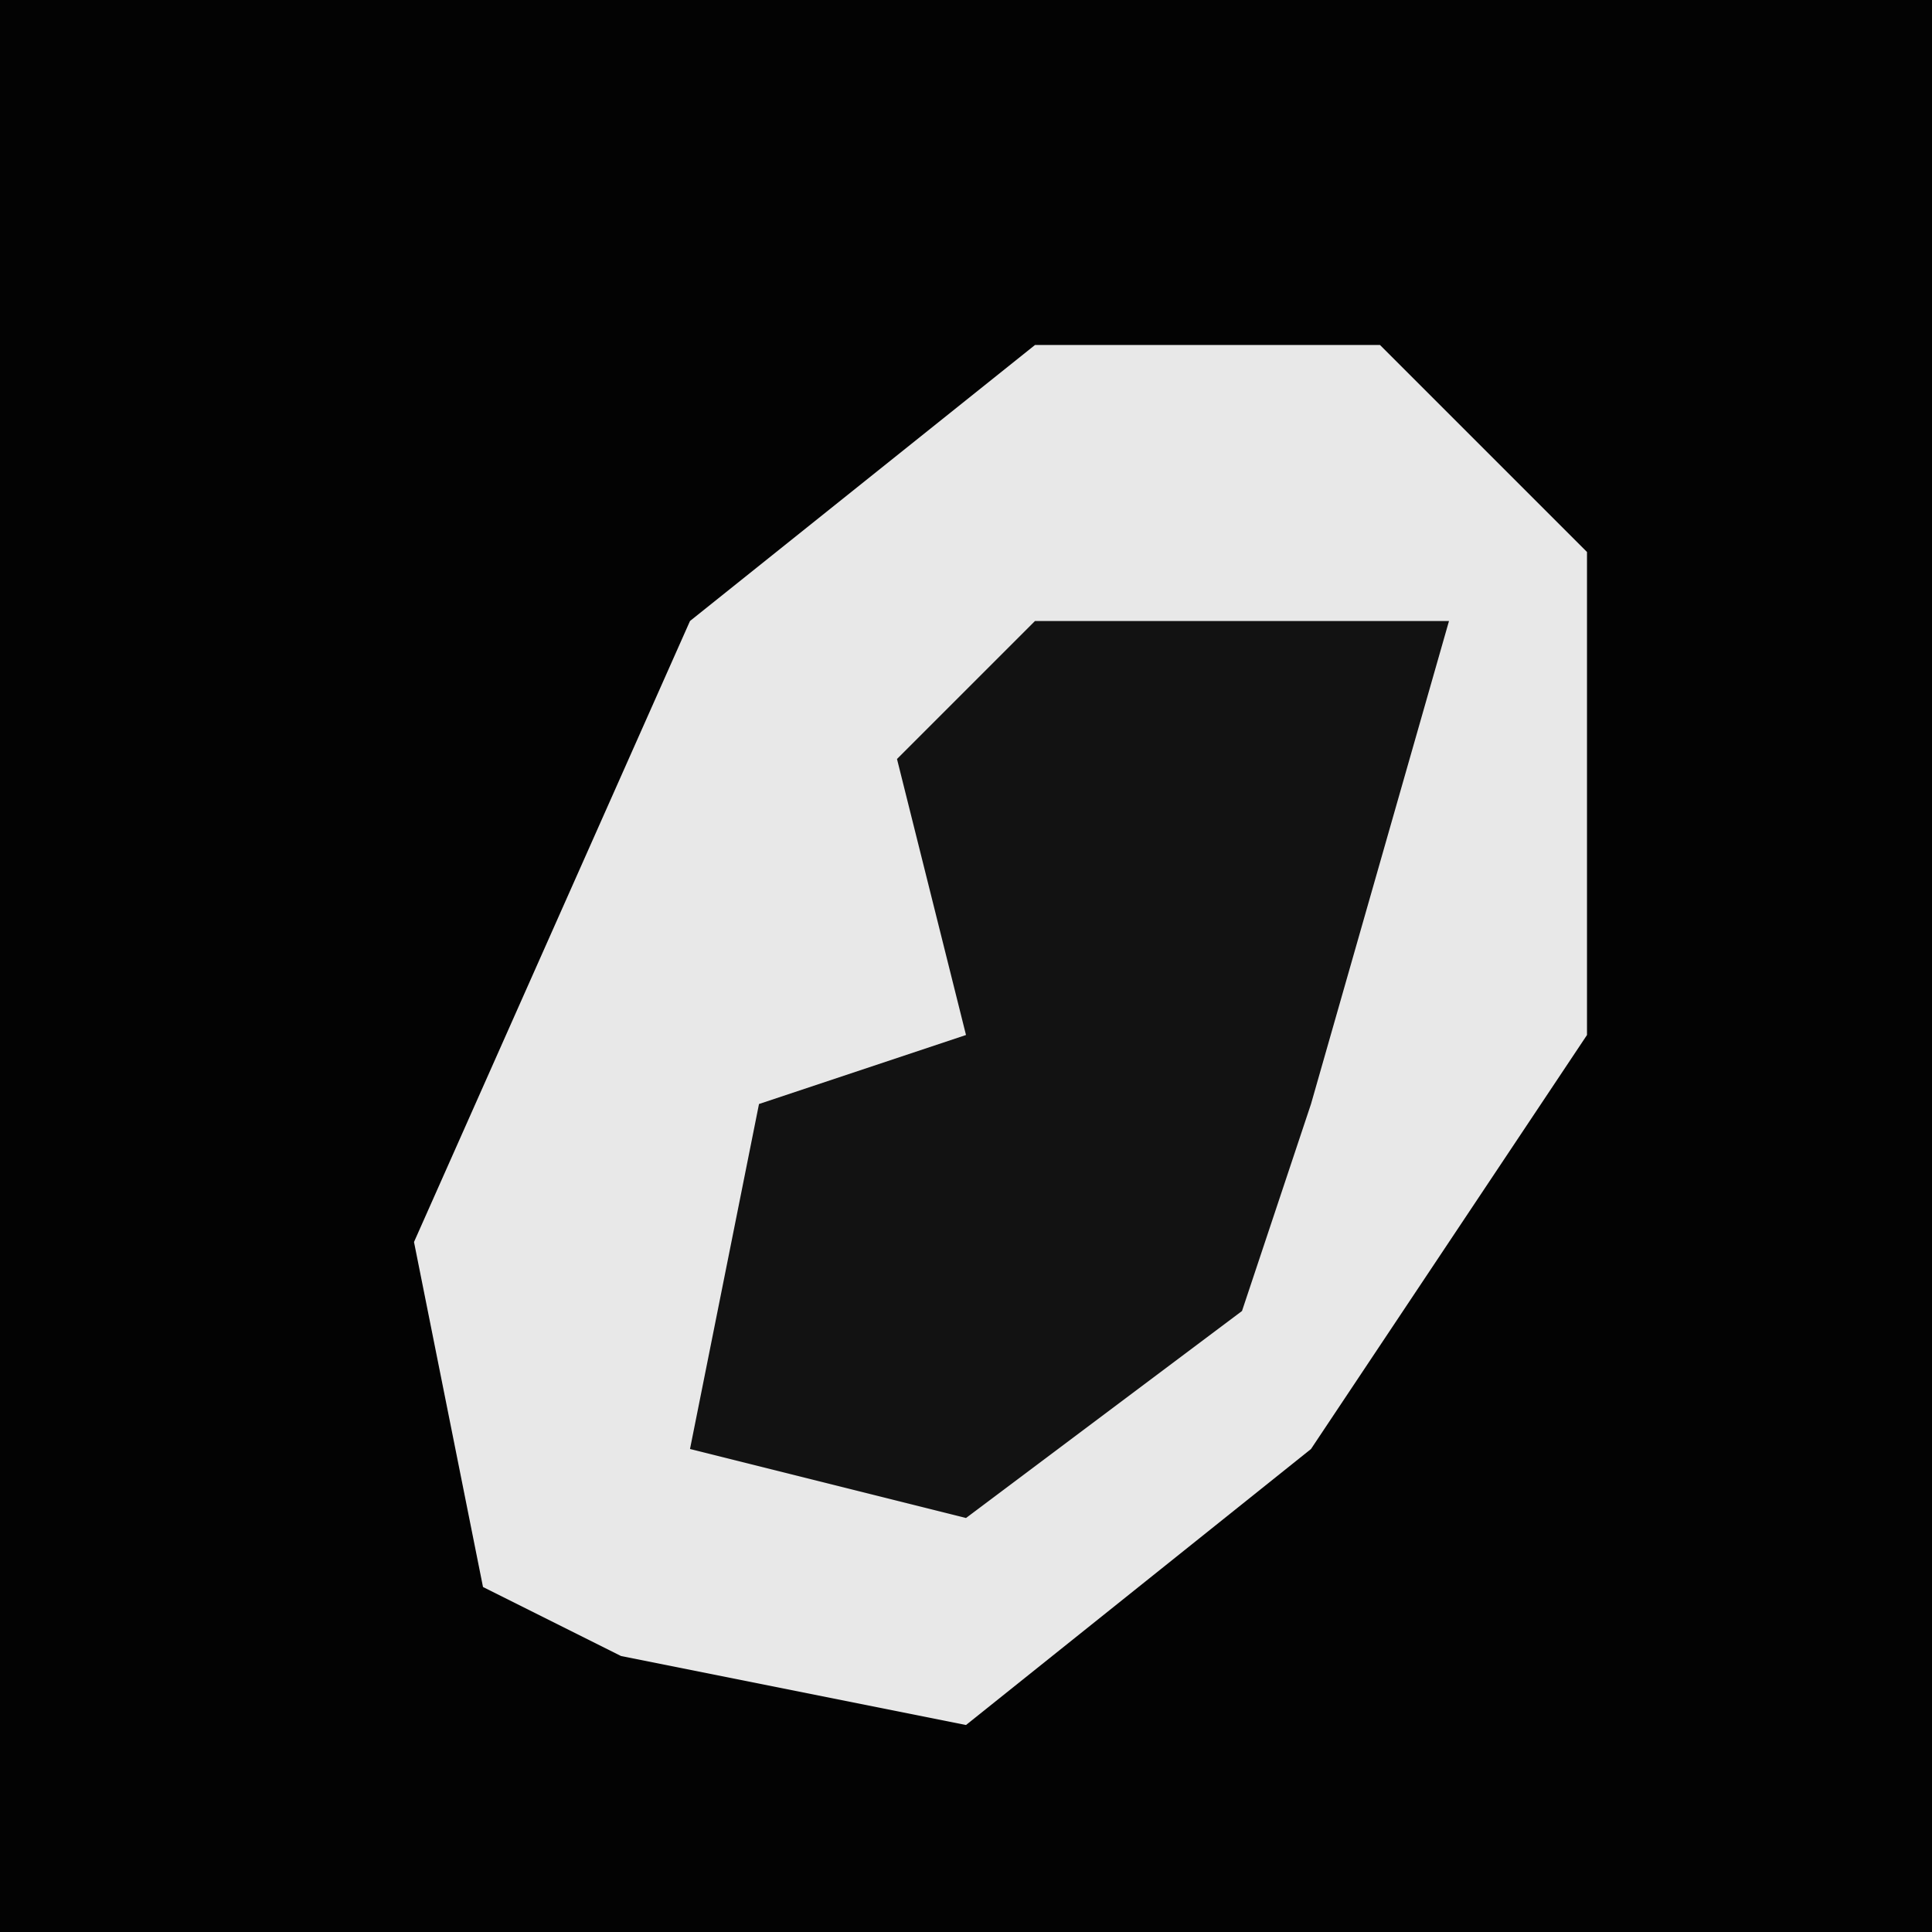 <?xml version="1.0" encoding="UTF-8"?>
<svg version="1.1" xmlns="http://www.w3.org/2000/svg" width="28" height="28">
<path d="M0,0 L28,0 L28,28 L0,28 Z " fill="#030303" transform="translate(0,0)"/>
<path d="M0,0 L5,0 L8,3 L8,10 L4,16 L-1,20 L-6,19 L-8,18 L-9,13 L-5,4 Z " fill="#E8E8E8" transform="translate(15,5)"/>
<path d="M0,0 L6,0 L4,7 L3,10 L-1,13 L-5,12 L-4,7 L-1,6 L-2,2 Z " fill="#121212" transform="translate(15,9)"/>
</svg>
